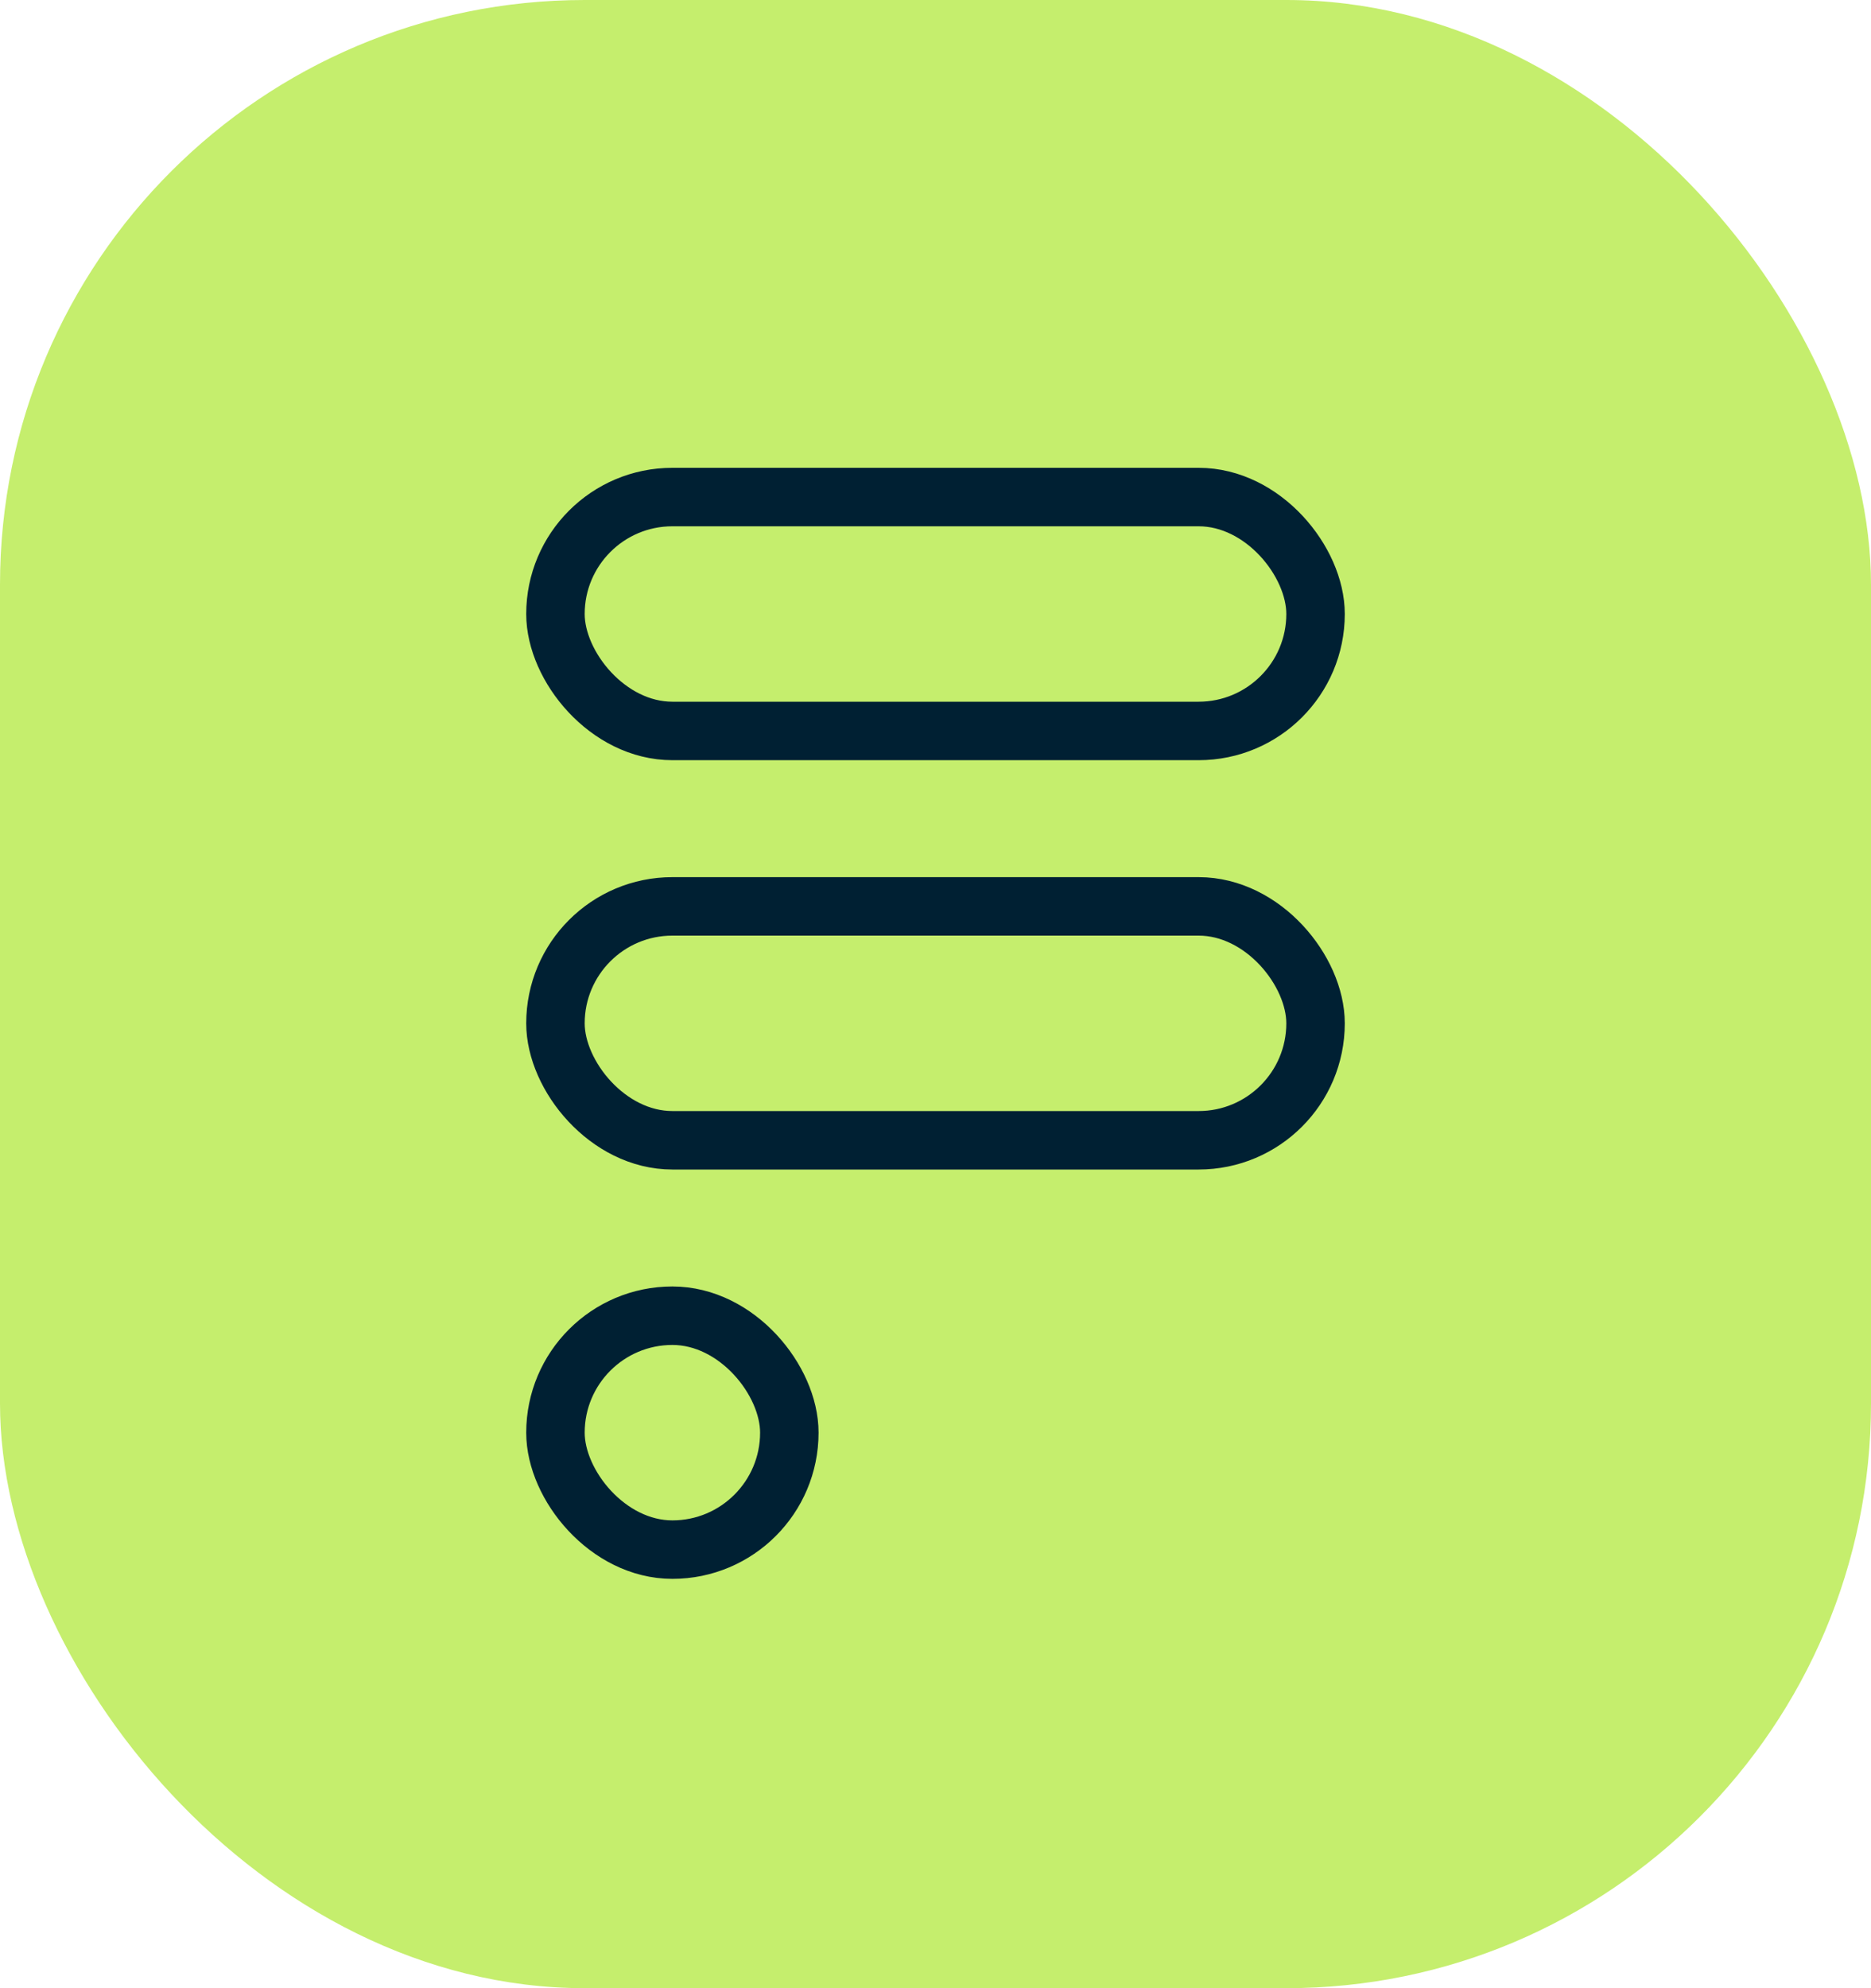 <svg width="32" height="34" viewBox="0 0 32 34" fill="none" xmlns="http://www.w3.org/2000/svg">
<rect width="32" height="34" rx="10" fill="#C5EE6D"/>
<rect x="9.5" y="8.5" width="13" height="4" rx="2" stroke="#002033"/>
<rect x="9.5" y="15.5" width="13" height="4" rx="2" stroke="#002033"/>
<rect x="9.5" y="22.5" width="4" height="4" rx="2" stroke="#002033"/>
</svg>
